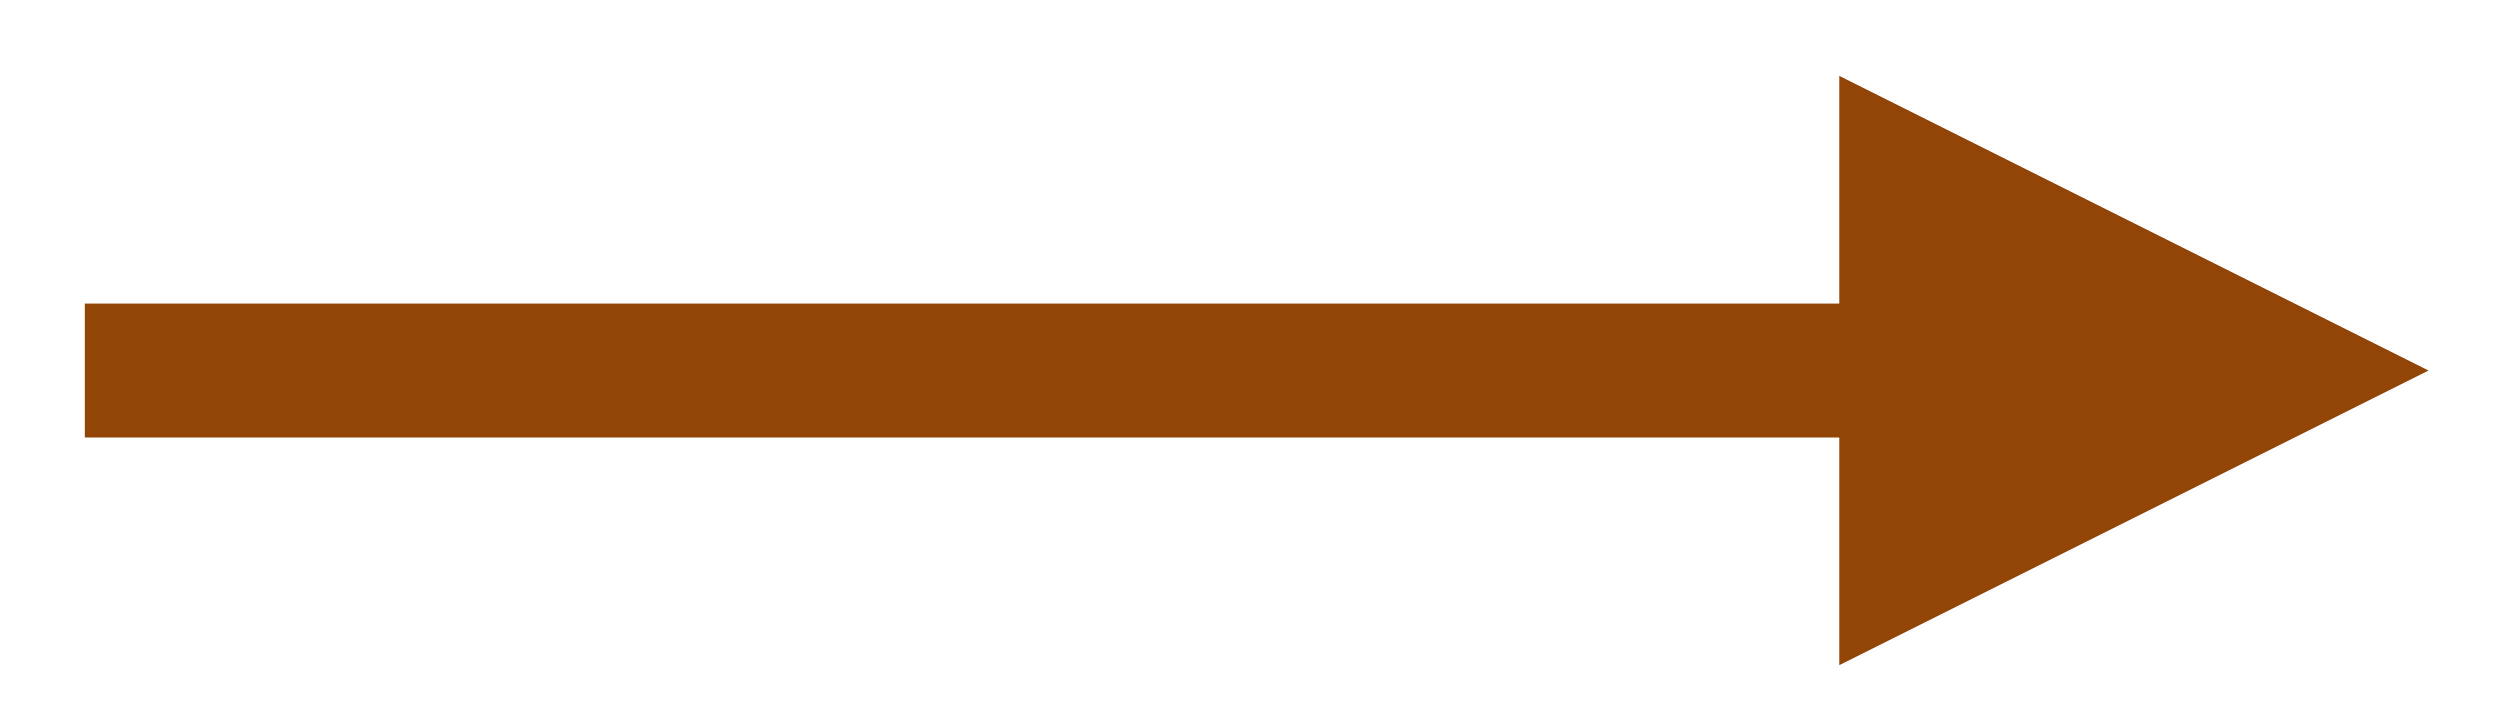<?xml version="1.0" encoding="UTF-8" standalone="no"?><svg xmlns="http://www.w3.org/2000/svg" xmlns:xlink="http://www.w3.org/1999/xlink" clip-rule="evenodd" stroke-miterlimit="4.00" viewBox="0 0 56 16"><desc>SVG generated by Keynote</desc><defs></defs><g transform="matrix(1.00, 0.00, -0.00, -1.00, 0.0, 16.0)"><path d="M 0.0 0.0 L 39.3 0.0 L 40.8 0.0 " fill="none" stroke="#914507" stroke-width="3.00" transform="matrix(1.00, 0.00, 0.00, -1.00, 1.9, 7.7)"></path><path d="M 41.2 1.1 L 54.4 7.7 L 41.2 14.3 Z M 41.2 1.1 " fill="#914507"></path></g></svg>